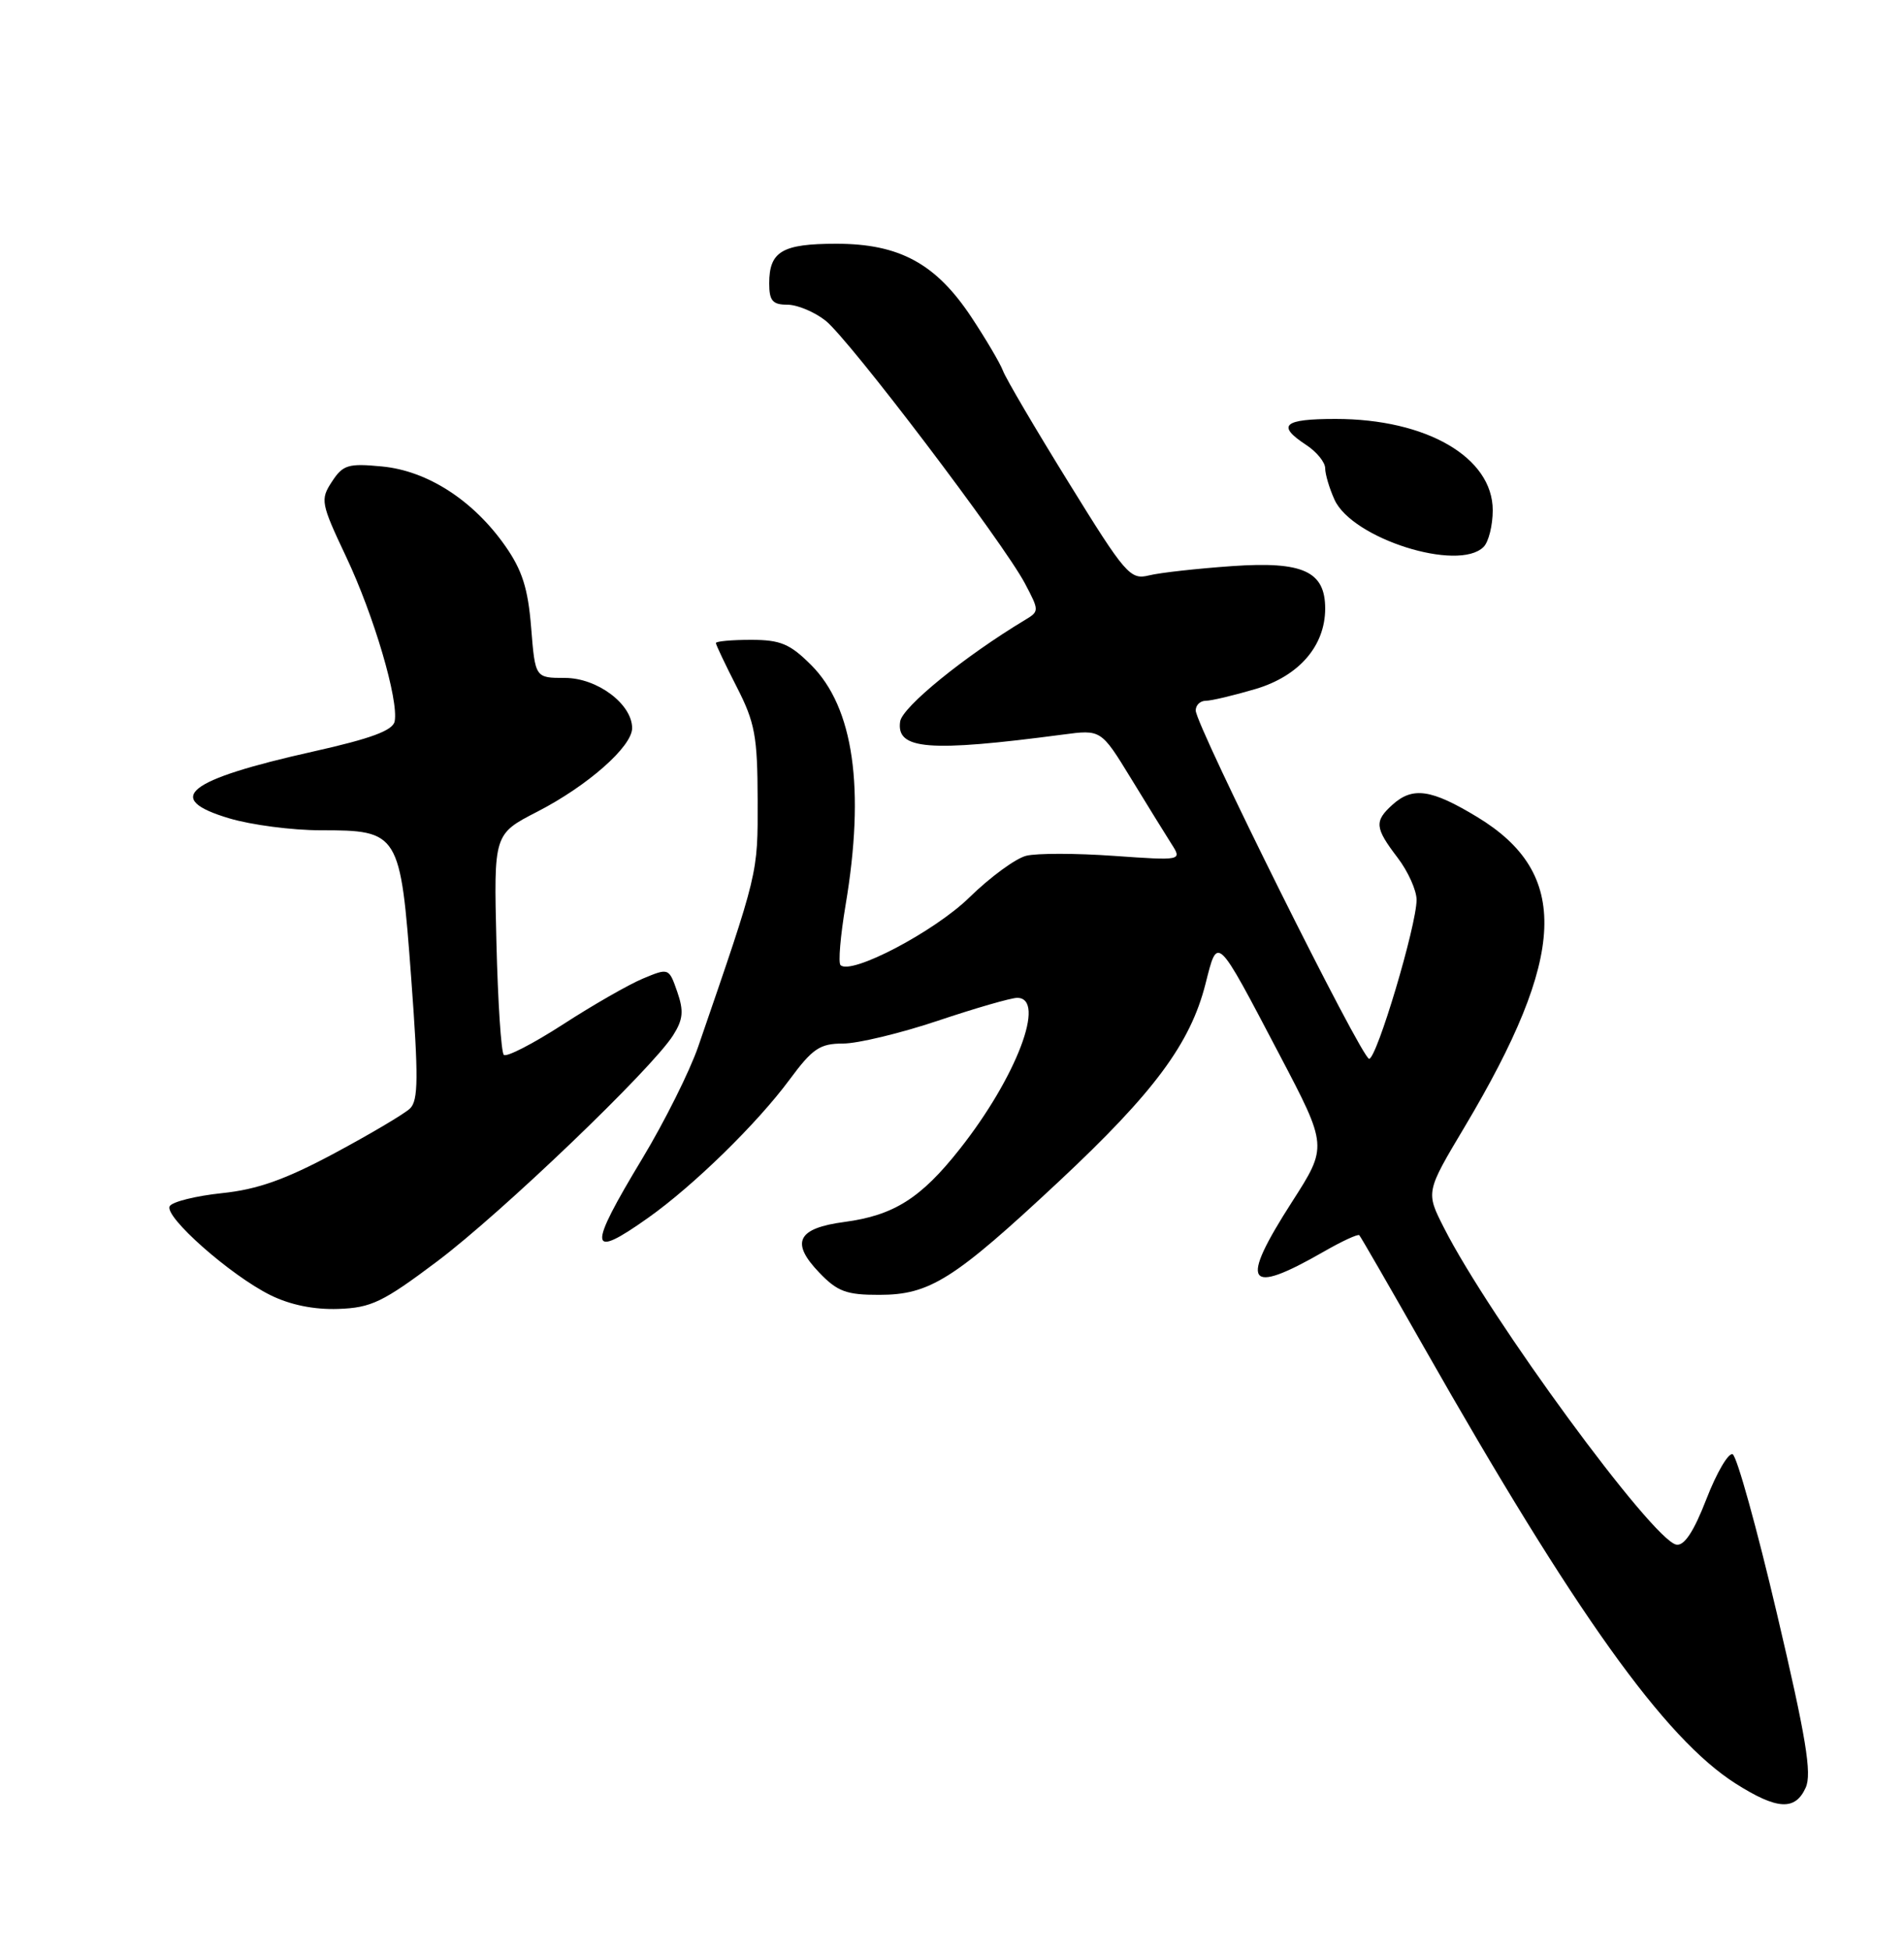 <?xml version="1.0" encoding="UTF-8" standalone="no"?>
<!DOCTYPE svg PUBLIC "-//W3C//DTD SVG 1.1//EN" "http://www.w3.org/Graphics/SVG/1.1/DTD/svg11.dtd" >
<svg xmlns="http://www.w3.org/2000/svg" xmlns:xlink="http://www.w3.org/1999/xlink" version="1.1" viewBox="0 0 250 256">
 <g >
 <path fill="currentColor"
d=" M 237.09 234.69 C 237.93 232.87 237.14 228.10 233.32 211.86 C 230.67 200.58 228.05 191.15 227.50 190.92 C 226.95 190.69 225.40 193.33 224.06 196.79 C 222.39 201.10 221.14 202.98 220.10 202.78 C 216.97 202.18 195.60 173.03 189.58 161.16 C 187.21 156.49 187.21 156.49 192.28 147.99 C 205.76 125.38 206.20 114.67 193.95 107.25 C 187.92 103.60 185.49 103.25 182.83 105.65 C 180.43 107.82 180.52 108.68 183.50 112.59 C 184.88 114.39 186.00 116.89 186.00 118.13 C 186.00 121.49 180.77 139.00 179.77 139.00 C 178.79 139.00 157.00 95.22 157.00 93.27 C 157.00 92.57 157.59 92.00 158.32 92.00 C 159.04 92.00 161.99 91.30 164.87 90.45 C 170.57 88.75 173.99 84.80 174.00 79.90 C 174.00 75.00 171.09 73.67 161.78 74.32 C 157.23 74.64 152.32 75.18 150.87 75.54 C 148.40 76.15 147.79 75.45 140.31 63.34 C 135.94 56.28 132.06 49.68 131.69 48.67 C 131.31 47.67 129.44 44.50 127.54 41.63 C 122.88 34.60 118.09 32.00 109.81 32.00 C 102.70 32.00 101.00 33.00 101.00 37.20 C 101.00 39.48 101.44 40.00 103.37 40.00 C 104.67 40.00 106.93 40.94 108.39 42.09 C 111.47 44.51 131.77 71.26 134.59 76.62 C 136.46 80.16 136.46 80.26 134.62 81.37 C 126.65 86.16 118.46 92.82 118.19 94.73 C 117.66 98.42 121.93 98.76 139.54 96.44 C 144.57 95.77 144.57 95.77 148.47 102.14 C 150.61 105.64 153.00 109.51 153.79 110.75 C 155.23 112.99 155.23 112.99 146.24 112.36 C 141.30 112.01 136.12 112.00 134.74 112.35 C 133.35 112.70 130.01 115.15 127.30 117.80 C 122.71 122.30 111.73 128.06 110.36 126.70 C 110.05 126.39 110.35 122.86 111.02 118.86 C 113.61 103.51 112.09 92.89 106.51 87.31 C 103.72 84.52 102.47 84.00 98.60 84.00 C 96.07 84.00 94.00 84.19 94.00 84.42 C 94.00 84.65 95.23 87.24 96.73 90.17 C 99.13 94.86 99.46 96.65 99.48 105.00 C 99.50 114.83 99.64 114.25 91.68 137.39 C 90.57 140.62 87.26 147.25 84.33 152.11 C 77.12 164.06 77.26 165.44 85.10 159.88 C 91.06 155.66 99.39 147.52 103.66 141.75 C 106.69 137.65 107.65 137.00 110.69 137.00 C 112.62 137.00 118.23 135.65 123.16 134.00 C 128.08 132.35 132.76 131.00 133.56 131.00 C 137.43 131.00 133.46 141.44 126.01 150.86 C 120.92 157.31 117.35 159.56 110.89 160.42 C 104.69 161.24 103.76 163.10 107.56 167.06 C 109.95 169.56 111.14 170.00 115.44 169.99 C 122.09 169.99 125.23 168.00 139.05 155.09 C 151.52 143.43 156.29 137.01 158.28 129.18 C 159.91 122.78 159.62 122.51 168.02 138.50 C 174.32 150.50 174.32 150.50 169.66 157.76 C 162.67 168.65 163.63 170.16 173.83 164.31 C 176.21 162.94 178.30 161.98 178.48 162.16 C 178.66 162.35 182.48 168.97 186.97 176.87 C 206.83 211.82 218.55 228.22 227.91 234.16 C 233.34 237.60 235.71 237.74 237.09 234.69 Z  M 57.41 165.59 C 65.88 159.22 85.56 140.36 88.38 135.92 C 89.70 133.83 89.80 132.73 88.92 130.19 C 87.83 127.06 87.80 127.06 84.42 128.47 C 82.55 129.25 77.82 131.96 73.90 134.50 C 69.98 137.03 66.49 138.83 66.15 138.48 C 65.80 138.14 65.37 131.48 65.18 123.68 C 64.83 109.50 64.83 109.50 70.55 106.56 C 77.16 103.16 83.00 98.01 83.00 95.59 C 83.00 92.43 78.41 89.00 74.18 89.00 C 70.27 89.00 70.27 89.00 69.74 82.38 C 69.33 77.24 68.56 74.84 66.33 71.66 C 62.13 65.68 56.13 61.81 50.17 61.24 C 45.72 60.81 45.03 61.02 43.58 63.24 C 42.04 65.59 42.12 66.05 45.45 73.10 C 49.10 80.82 52.36 91.90 51.82 94.70 C 51.59 95.90 48.72 96.96 41.18 98.65 C 24.45 102.39 21.37 104.84 30.12 107.44 C 33.00 108.30 38.38 109.00 42.07 109.00 C 52.41 109.00 52.57 109.26 53.99 128.38 C 54.96 141.47 54.93 144.49 53.83 145.53 C 53.10 146.23 48.64 148.87 43.92 151.40 C 37.48 154.85 33.81 156.16 29.14 156.64 C 25.73 157.00 22.65 157.76 22.29 158.34 C 21.47 159.66 30.21 167.40 35.49 170.02 C 38.09 171.31 41.23 171.95 44.41 171.84 C 48.74 171.69 50.26 170.96 57.41 165.59 Z  M 194.80 71.80 C 195.46 71.14 196.00 68.97 196.00 66.99 C 196.00 60.05 187.31 55.00 175.37 55.00 C 168.51 55.00 167.57 55.83 171.50 58.41 C 172.88 59.31 174.00 60.69 174.00 61.48 C 174.00 62.26 174.55 64.12 175.23 65.61 C 177.55 70.71 191.48 75.12 194.80 71.80 Z "/>
</g>
</svg>